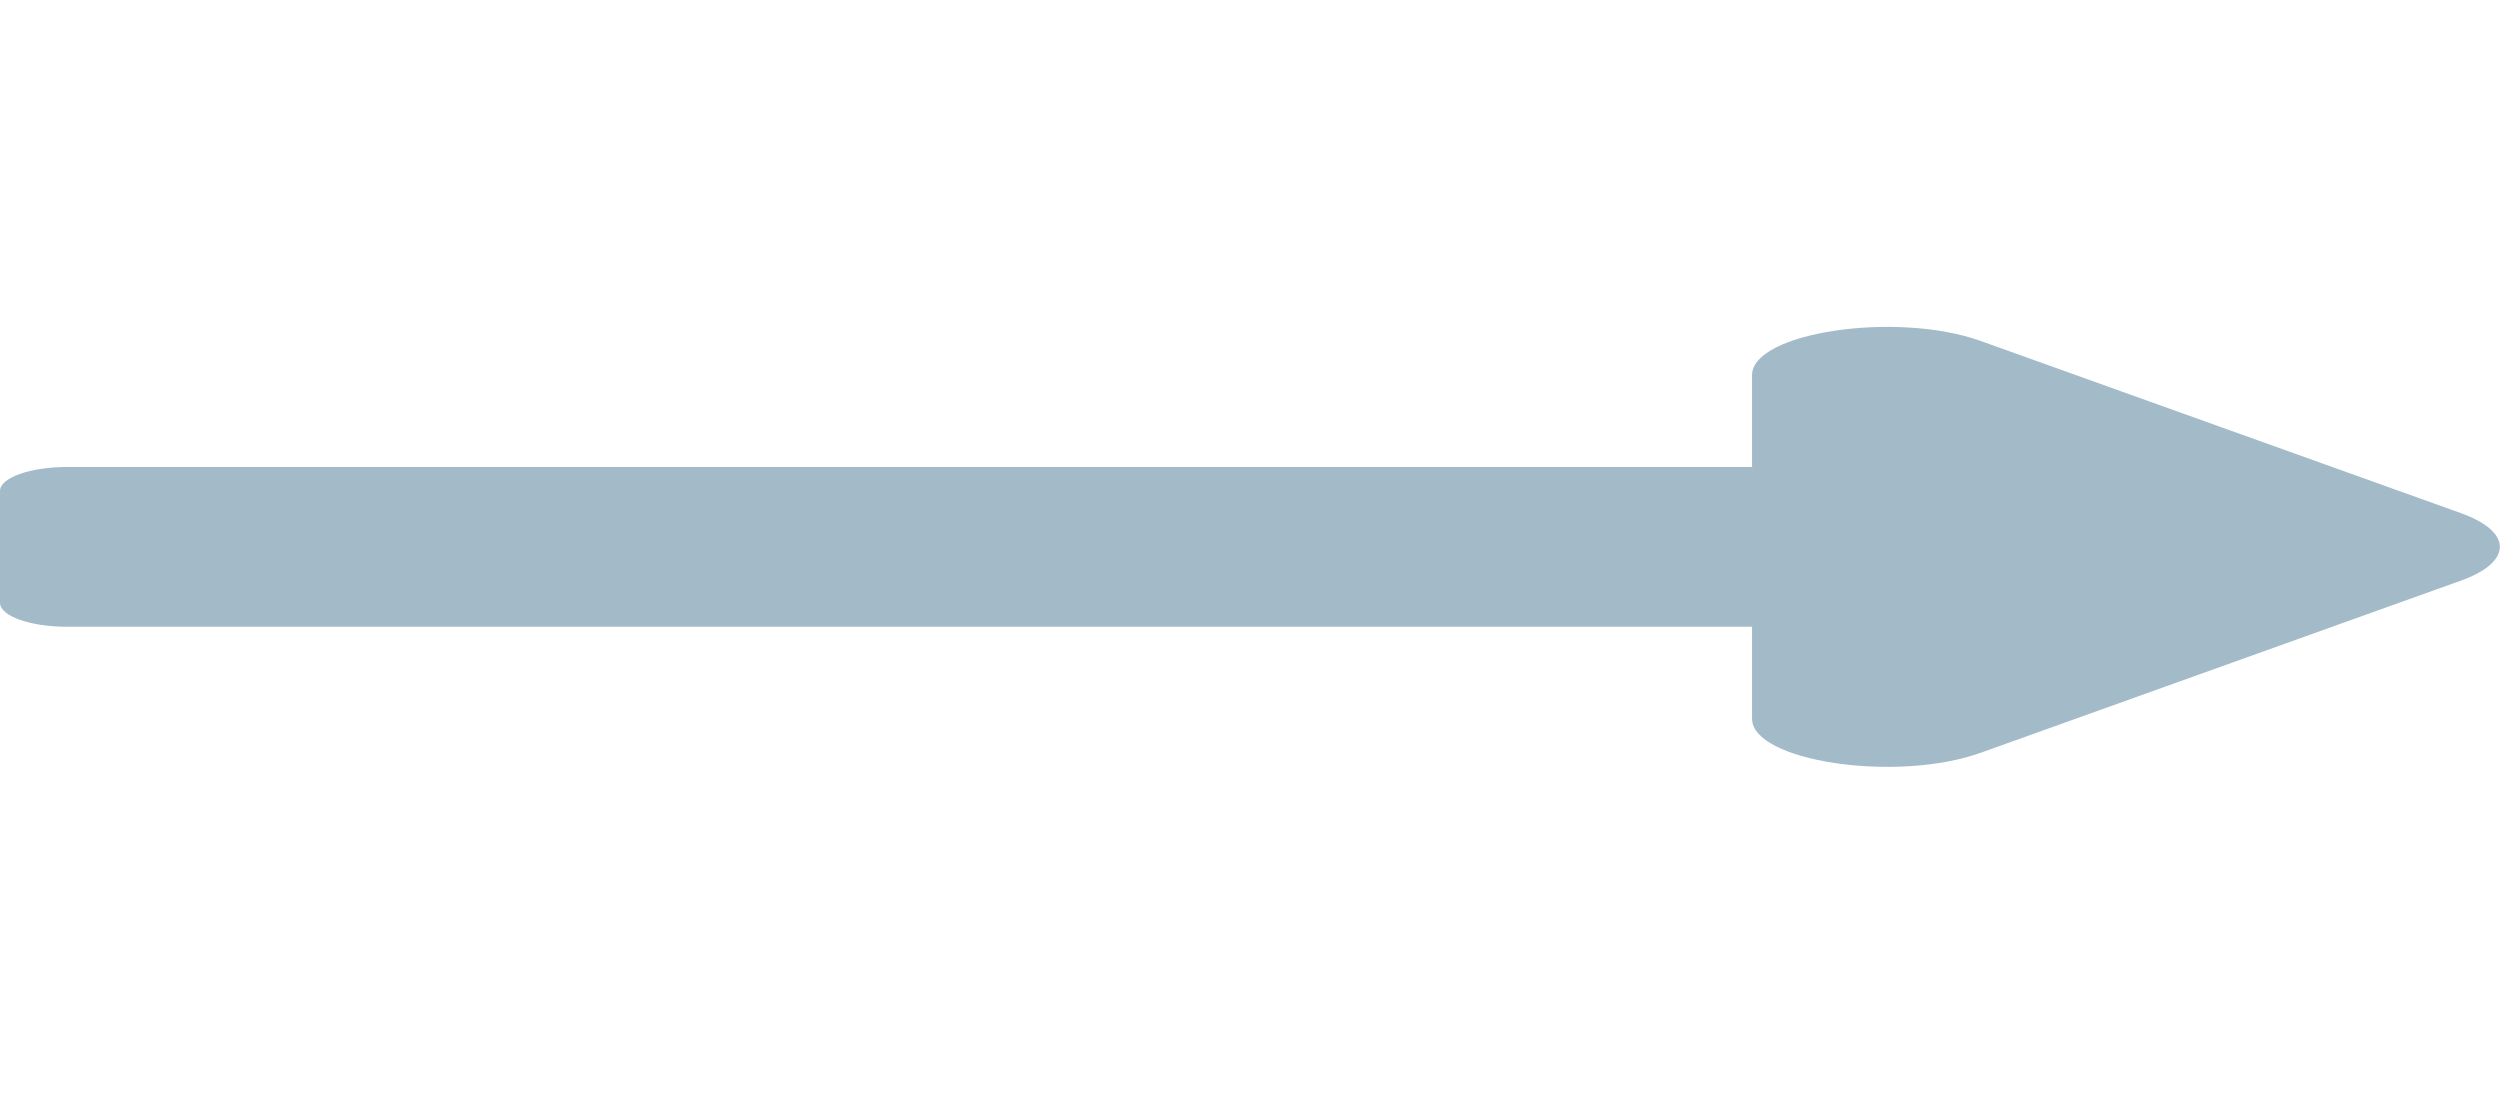 <svg xmlns="http://www.w3.org/2000/svg" xmlns:xlink="http://www.w3.org/1999/xlink" width="16pt" height="7pt" viewBox="0 0 22 9" version="1.1">
<path stroke="none" fill-rule="nonzero" fill="#a3bbc8" fill-opacity="1" d="M 15.418 3.797 L 0.59 3.797 C 0.266 3.797 0 3.891 0 4.008 L 0 4.992 C 0 5.109 0.266 5.203 0.59 5.203 L 15.418 5.203 L 15.418 6.012 C 15.418 6.387 16.688 6.578 17.43 6.312 L 21.656 4.797 C 22.113 4.633 22.113 4.367 21.656 4.203 L 17.43 2.688 C 16.688 2.422 15.418 2.613 15.418 2.988 Z M 15.418 3.797 "/>
</svg>
